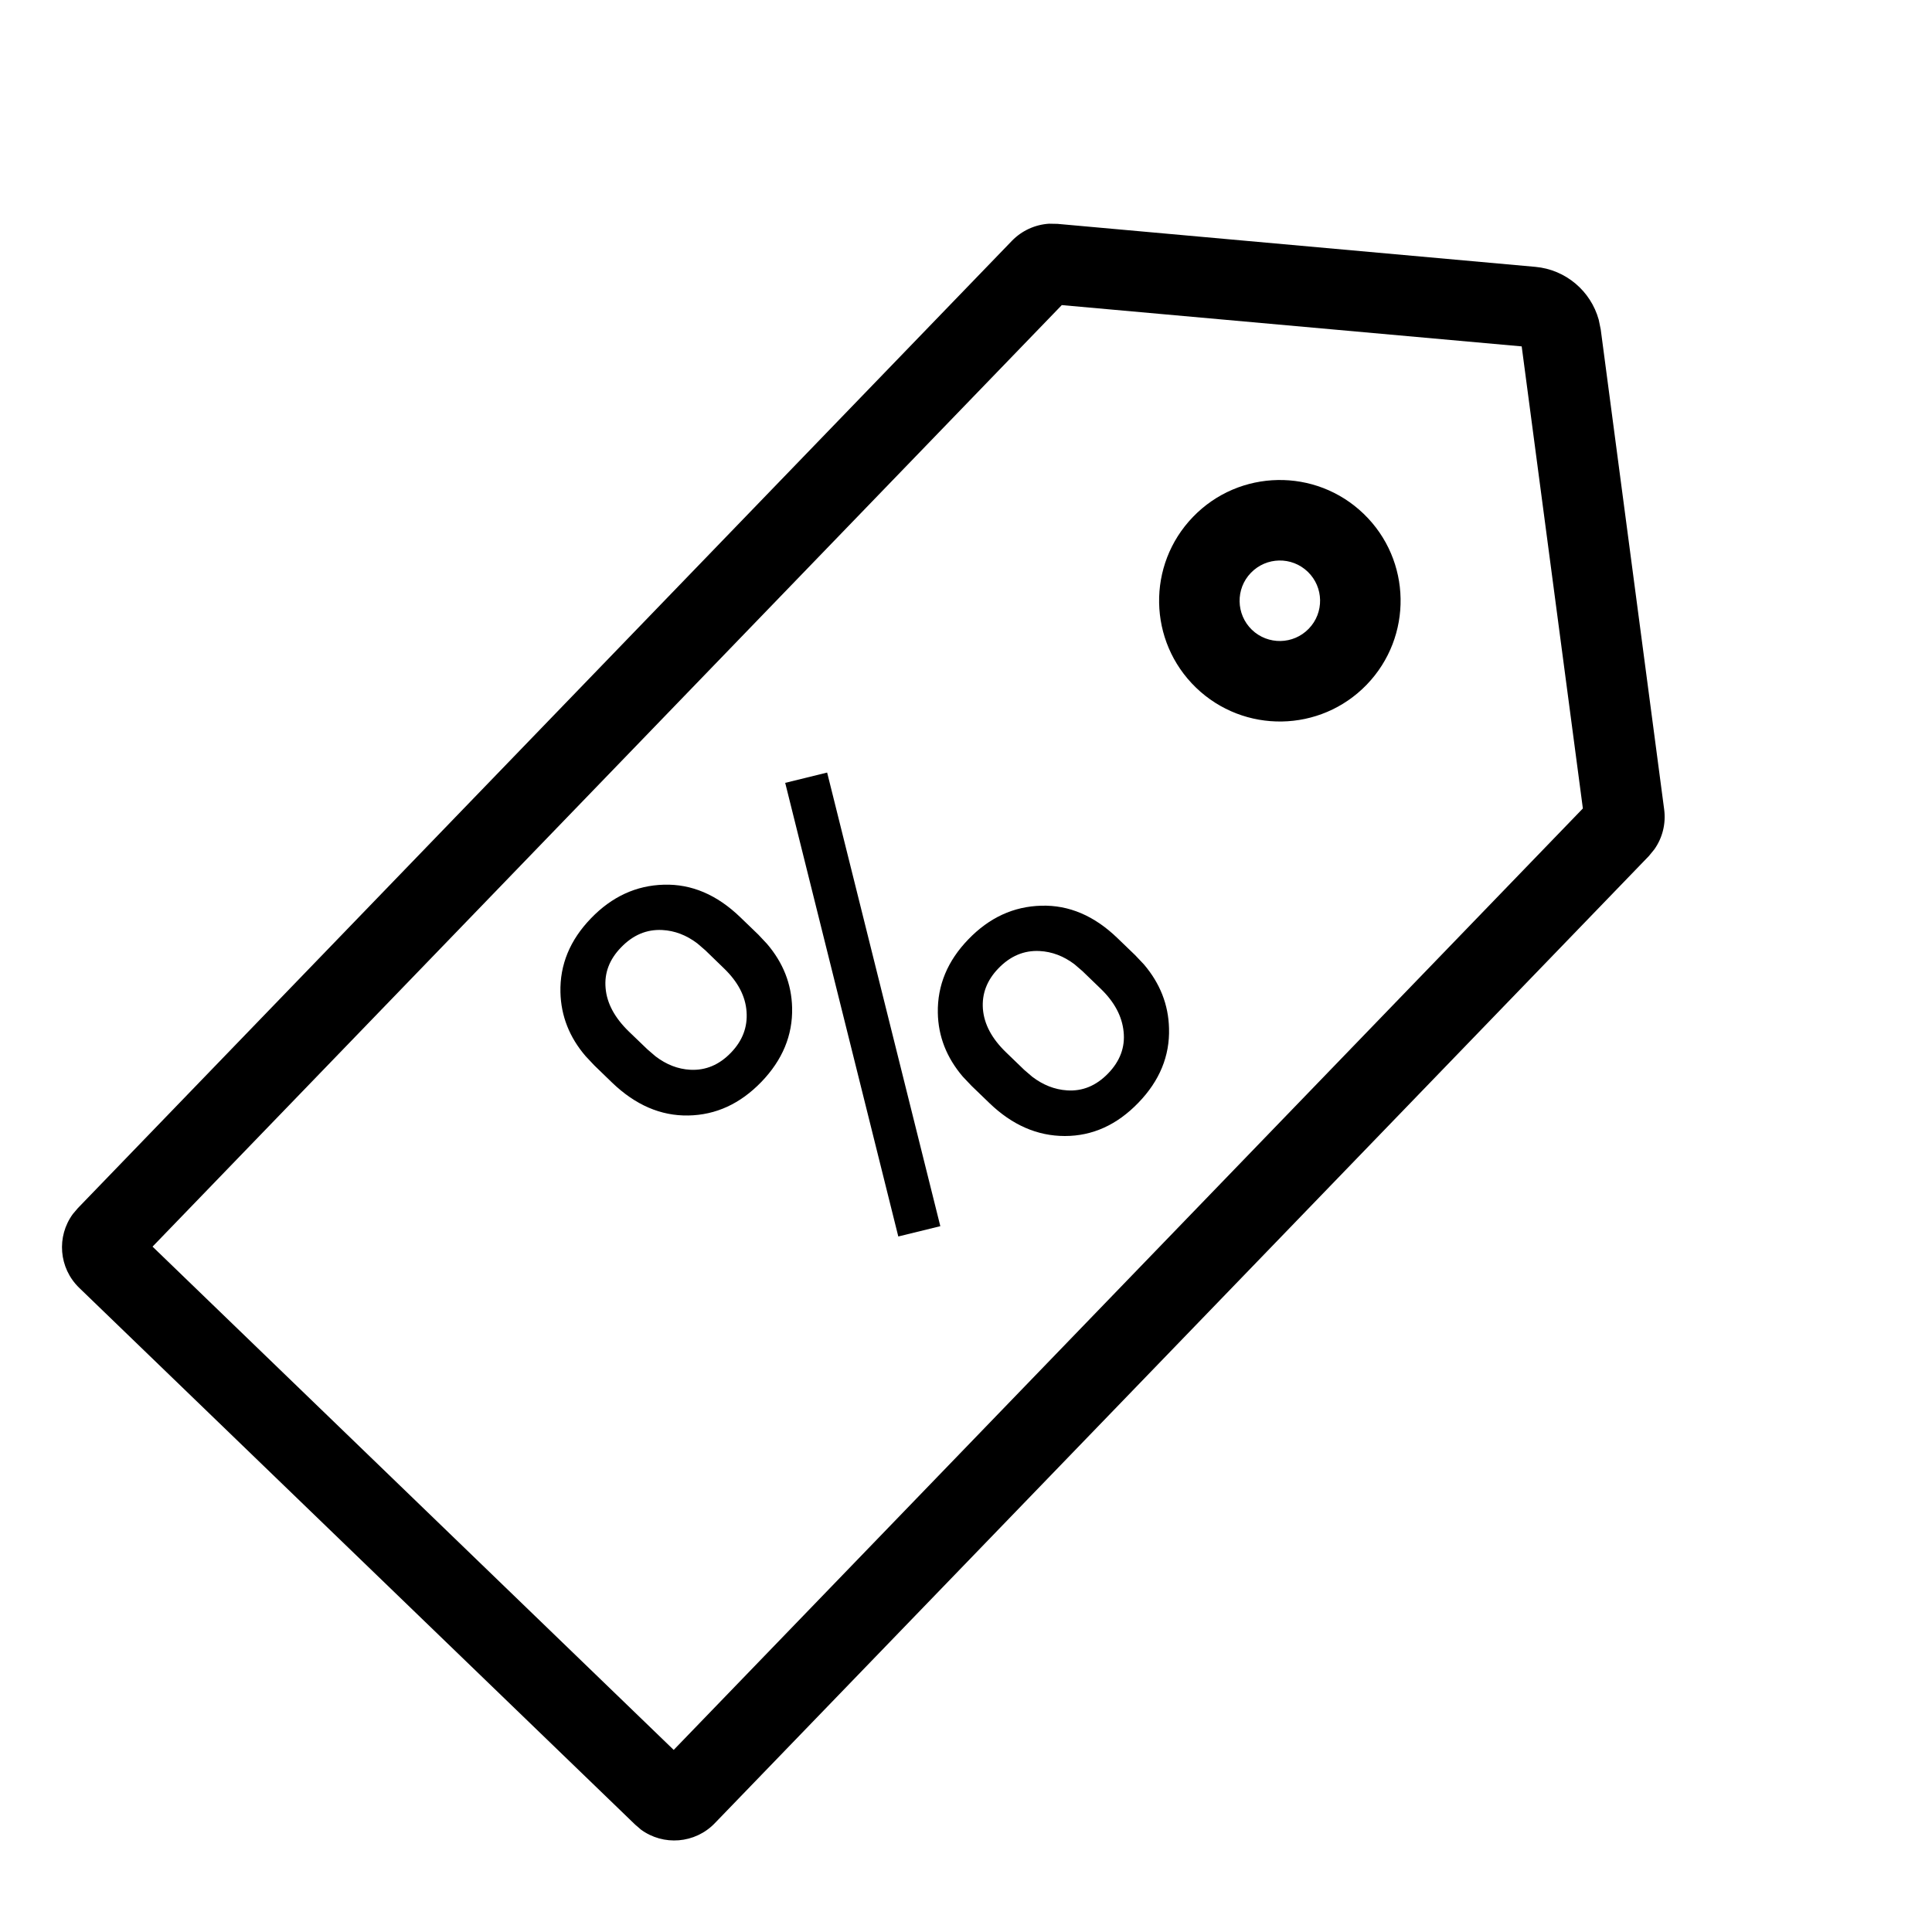 <?xml version="1.0" encoding="UTF-8"?>
<svg width="24px" height="24px" viewBox="0 0 24 24" version="1.1" xmlns="http://www.w3.org/2000/svg" xmlns:xlink="http://www.w3.org/1999/xlink">
    <title>Ico_promos</title>
    <g id="Ico_promos" stroke="none" stroke-width="1" fill="none" fill-rule="evenodd">
        <g id="Group-20" fill="#000000" fill-rule="nonzero">
            <path d="M19.073,3.315 C19.45,3.349 19.761,3.615 19.86,3.972 L19.885,4.094 L20.673,10.056 C20.696,10.232 20.652,10.409 20.55,10.552 L20.483,10.634 L8.879,22.649 C8.633,22.904 8.24,22.932 7.962,22.728 L7.89,22.666 L0.984,15.998 C0.729,15.751 0.701,15.359 0.905,15.081 L0.967,15.008 L12.57,2.992 C12.693,2.865 12.858,2.79 13.032,2.779 L13.137,2.781 L19.073,3.315 Z M18.903,4.303 L13.19,3.79 L1.895,15.486 L8.369,21.738 L19.663,10.043 L18.903,4.303 Z M16.941,6.384 C17.537,6.959 17.553,7.909 16.978,8.505 C16.402,9.101 15.453,9.117 14.857,8.542 C14.261,7.966 14.244,7.017 14.82,6.421 C15.395,5.825 16.345,5.808 16.941,6.384 Z M16.246,7.103 C16.047,6.911 15.731,6.917 15.539,7.116 C15.347,7.314 15.353,7.631 15.551,7.823 C15.75,8.014 16.066,8.009 16.258,7.81 C16.45,7.612 16.445,7.295 16.246,7.103 Z" id="Shape"></path>
            <path d="M12.029,11.669 C11.77,11.937 11.644,12.241 11.65,12.581 C11.655,12.873 11.758,13.137 11.96,13.374 L12.069,13.489 L12.291,13.703 C12.573,13.975 12.885,14.112 13.228,14.112 C13.571,14.112 13.876,13.974 14.142,13.698 C14.405,13.426 14.532,13.118 14.522,12.775 C14.515,12.48 14.41,12.215 14.21,11.98 L14.101,11.865 L13.883,11.655 C13.595,11.376 13.279,11.241 12.935,11.251 C12.591,11.26 12.289,11.399 12.029,11.669 Z M12.402,12.03 C12.55,11.876 12.721,11.804 12.914,11.814 C13.069,11.822 13.213,11.877 13.347,11.978 L13.446,12.063 L13.674,12.283 C13.844,12.447 13.939,12.625 13.958,12.817 C13.978,13.008 13.914,13.181 13.766,13.334 C13.617,13.488 13.447,13.558 13.255,13.545 C13.101,13.535 12.957,13.478 12.823,13.376 L12.724,13.291 L12.497,13.072 C12.32,12.901 12.225,12.722 12.21,12.533 C12.196,12.345 12.26,12.177 12.402,12.03 Z M9.754,9.725 L11.159,15.36 L11.681,15.232 L10.275,9.597 L9.754,9.725 Z M7.341,11.408 C7.08,11.678 6.954,11.984 6.962,12.327 C6.969,12.62 7.073,12.885 7.274,13.119 L7.382,13.234 L7.603,13.448 C7.892,13.726 8.207,13.863 8.55,13.857 C8.893,13.851 9.195,13.712 9.458,13.44 C9.72,13.168 9.848,12.861 9.84,12.518 C9.833,12.224 9.729,11.96 9.528,11.725 L9.42,11.61 L9.196,11.394 C8.907,11.115 8.591,10.98 8.247,10.99 C7.904,10.999 7.601,11.138 7.341,11.408 Z M7.715,11.769 C7.863,11.615 8.033,11.543 8.227,11.553 C8.381,11.561 8.526,11.616 8.662,11.719 L8.762,11.805 L8.992,12.028 C9.167,12.196 9.261,12.376 9.274,12.568 C9.288,12.759 9.223,12.929 9.081,13.076 C8.935,13.228 8.766,13.299 8.575,13.289 C8.422,13.281 8.278,13.225 8.143,13.122 L8.043,13.036 L7.812,12.814 C7.636,12.643 7.539,12.464 7.523,12.275 C7.506,12.087 7.57,11.918 7.715,11.769 Z" id="Shape"></path>
        </g>
    </g>
</svg>